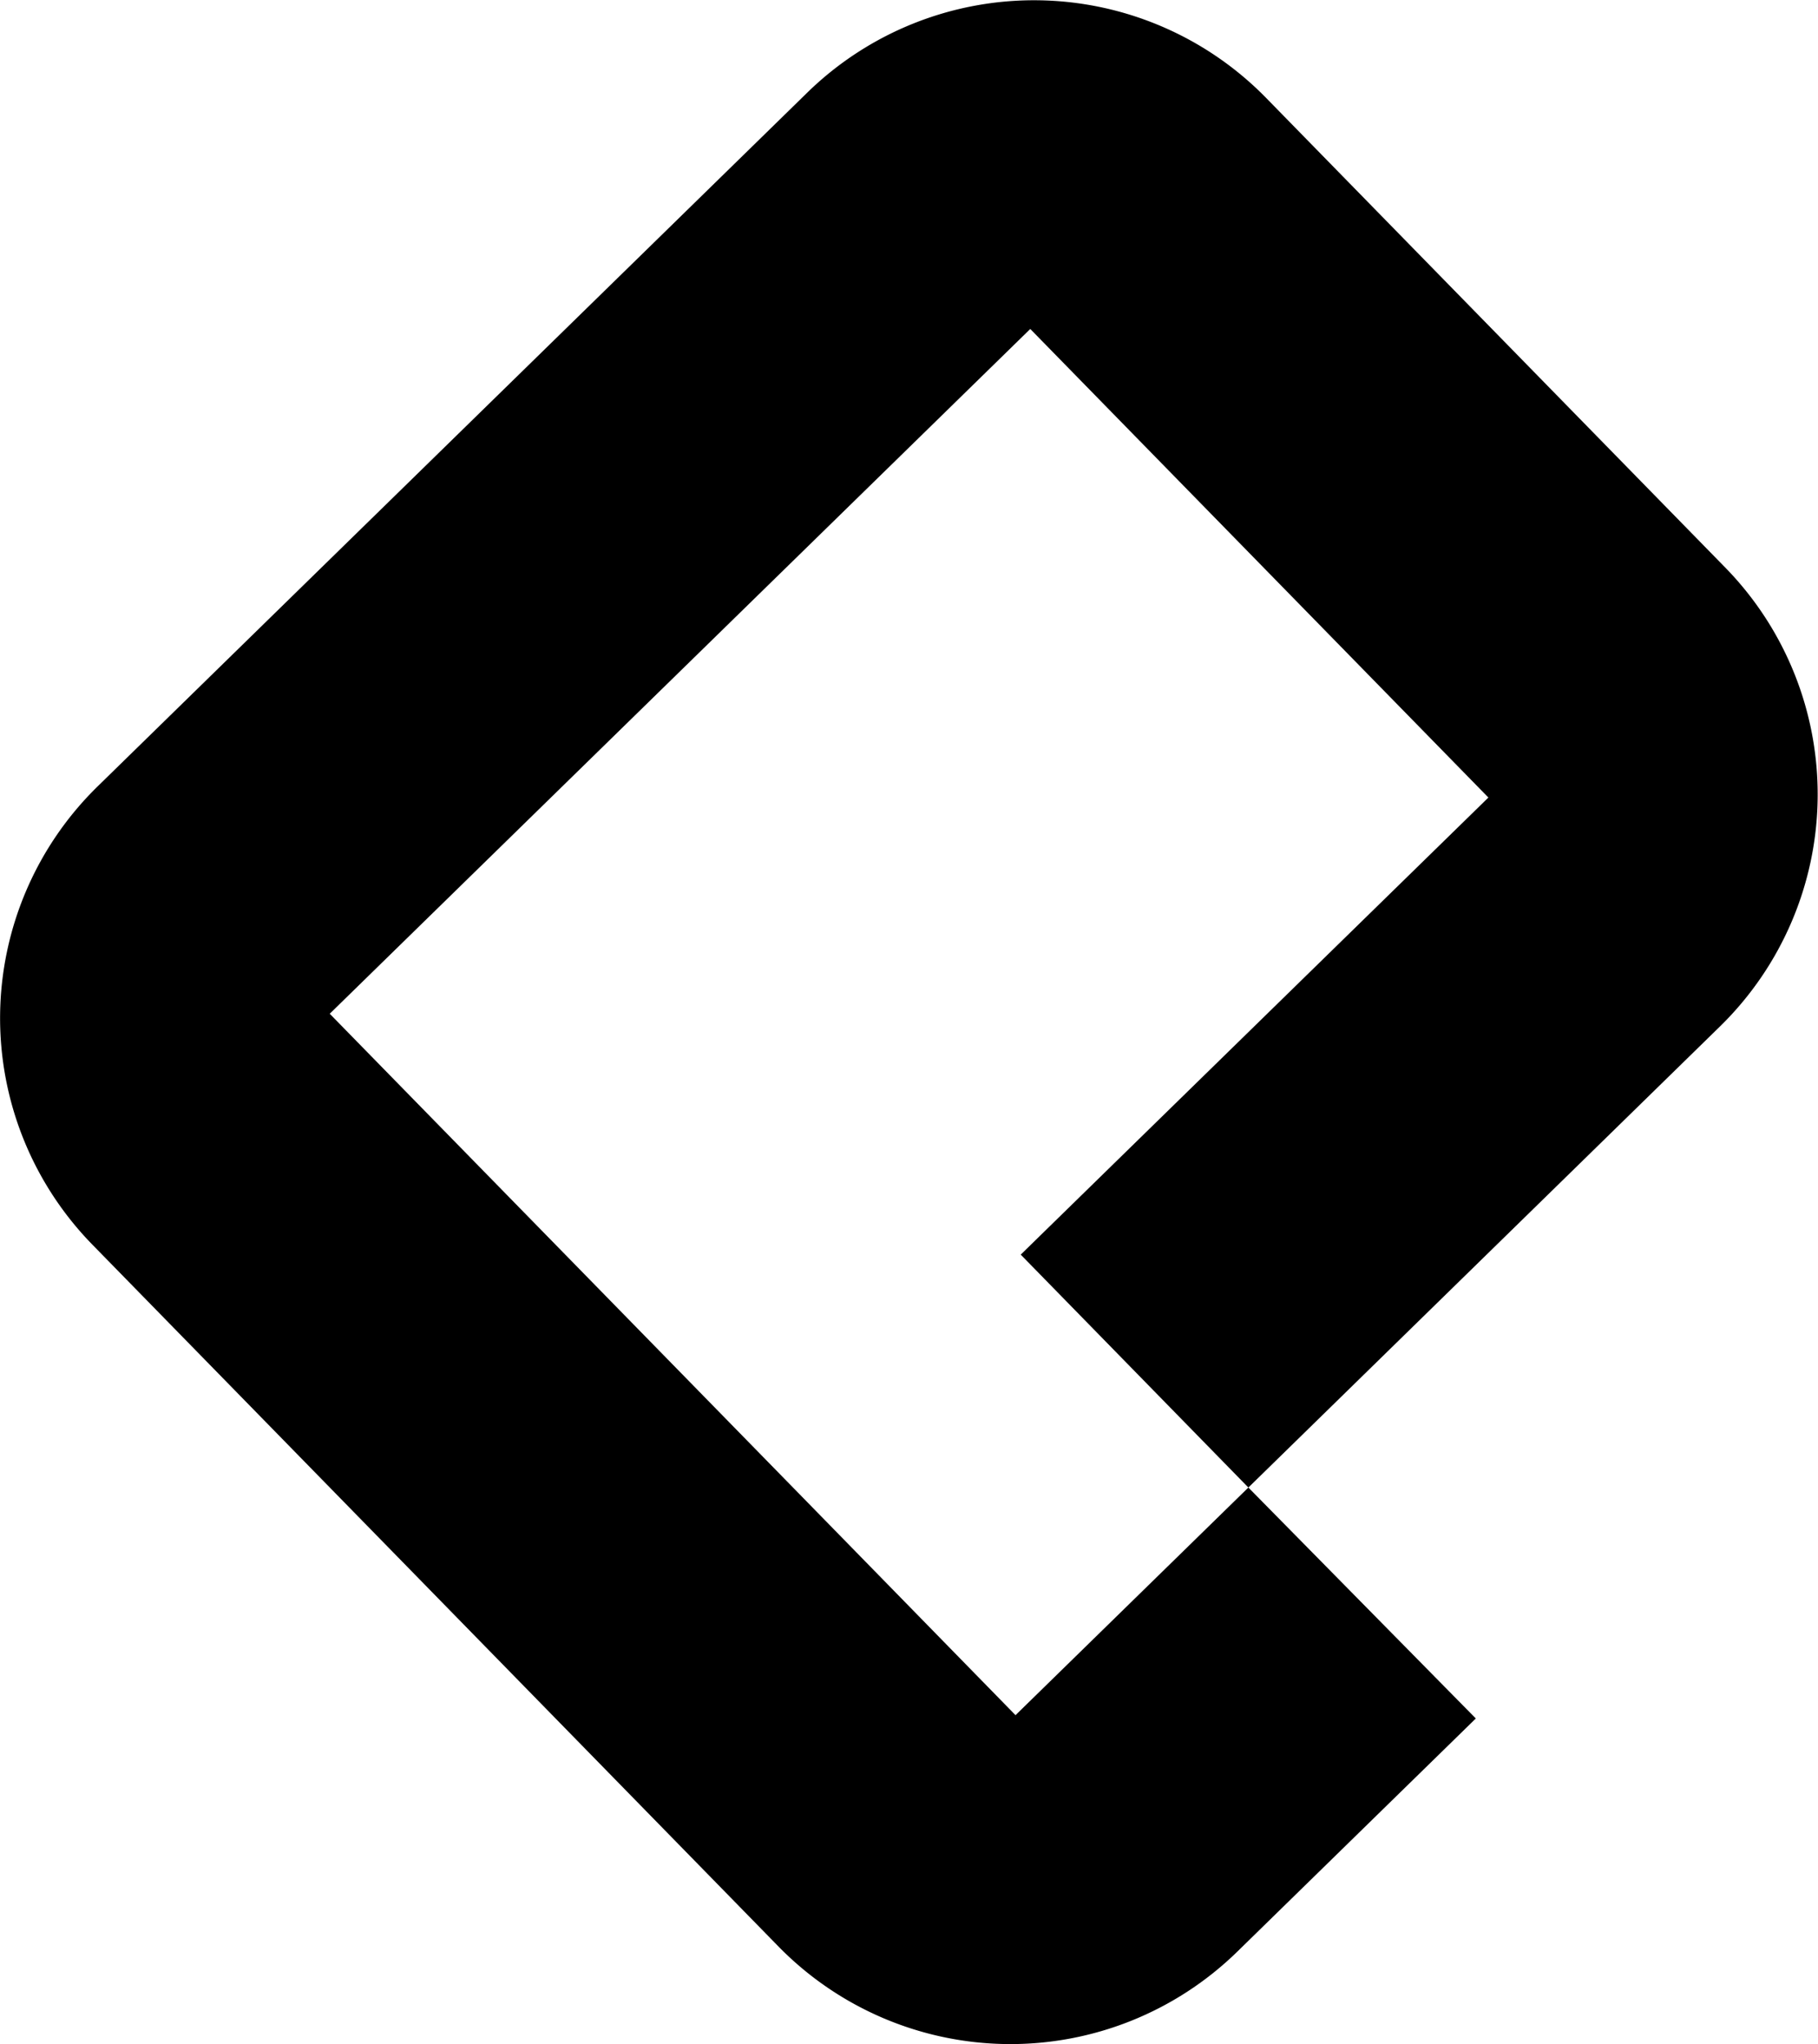 <svg id="Capa_1" data-name="Capa 1" xmlns="http://www.w3.org/2000/svg" viewBox="0 0 268.89 302.37"><defs><style></style></defs><title>platzi</title><path d="M140,17.47,35,120.13a47.94,47.94,0,0,0-.77,67.79L135.73,291.76a48,48,0,0,0,67.79.77L238.84,258,205.2,223.84l-34.44,33.67-33.67-34.45-.49-.5-67.27-68.8L172.94,52.47l67.76,69.31-69.17,67.61,33.67,34.45L275,155.59a48,48,0,0,0,.77-67.79l-68-69.56A48,48,0,0,0,140,17.47Z" transform="translate(-20.56 -3.81)"/></svg>